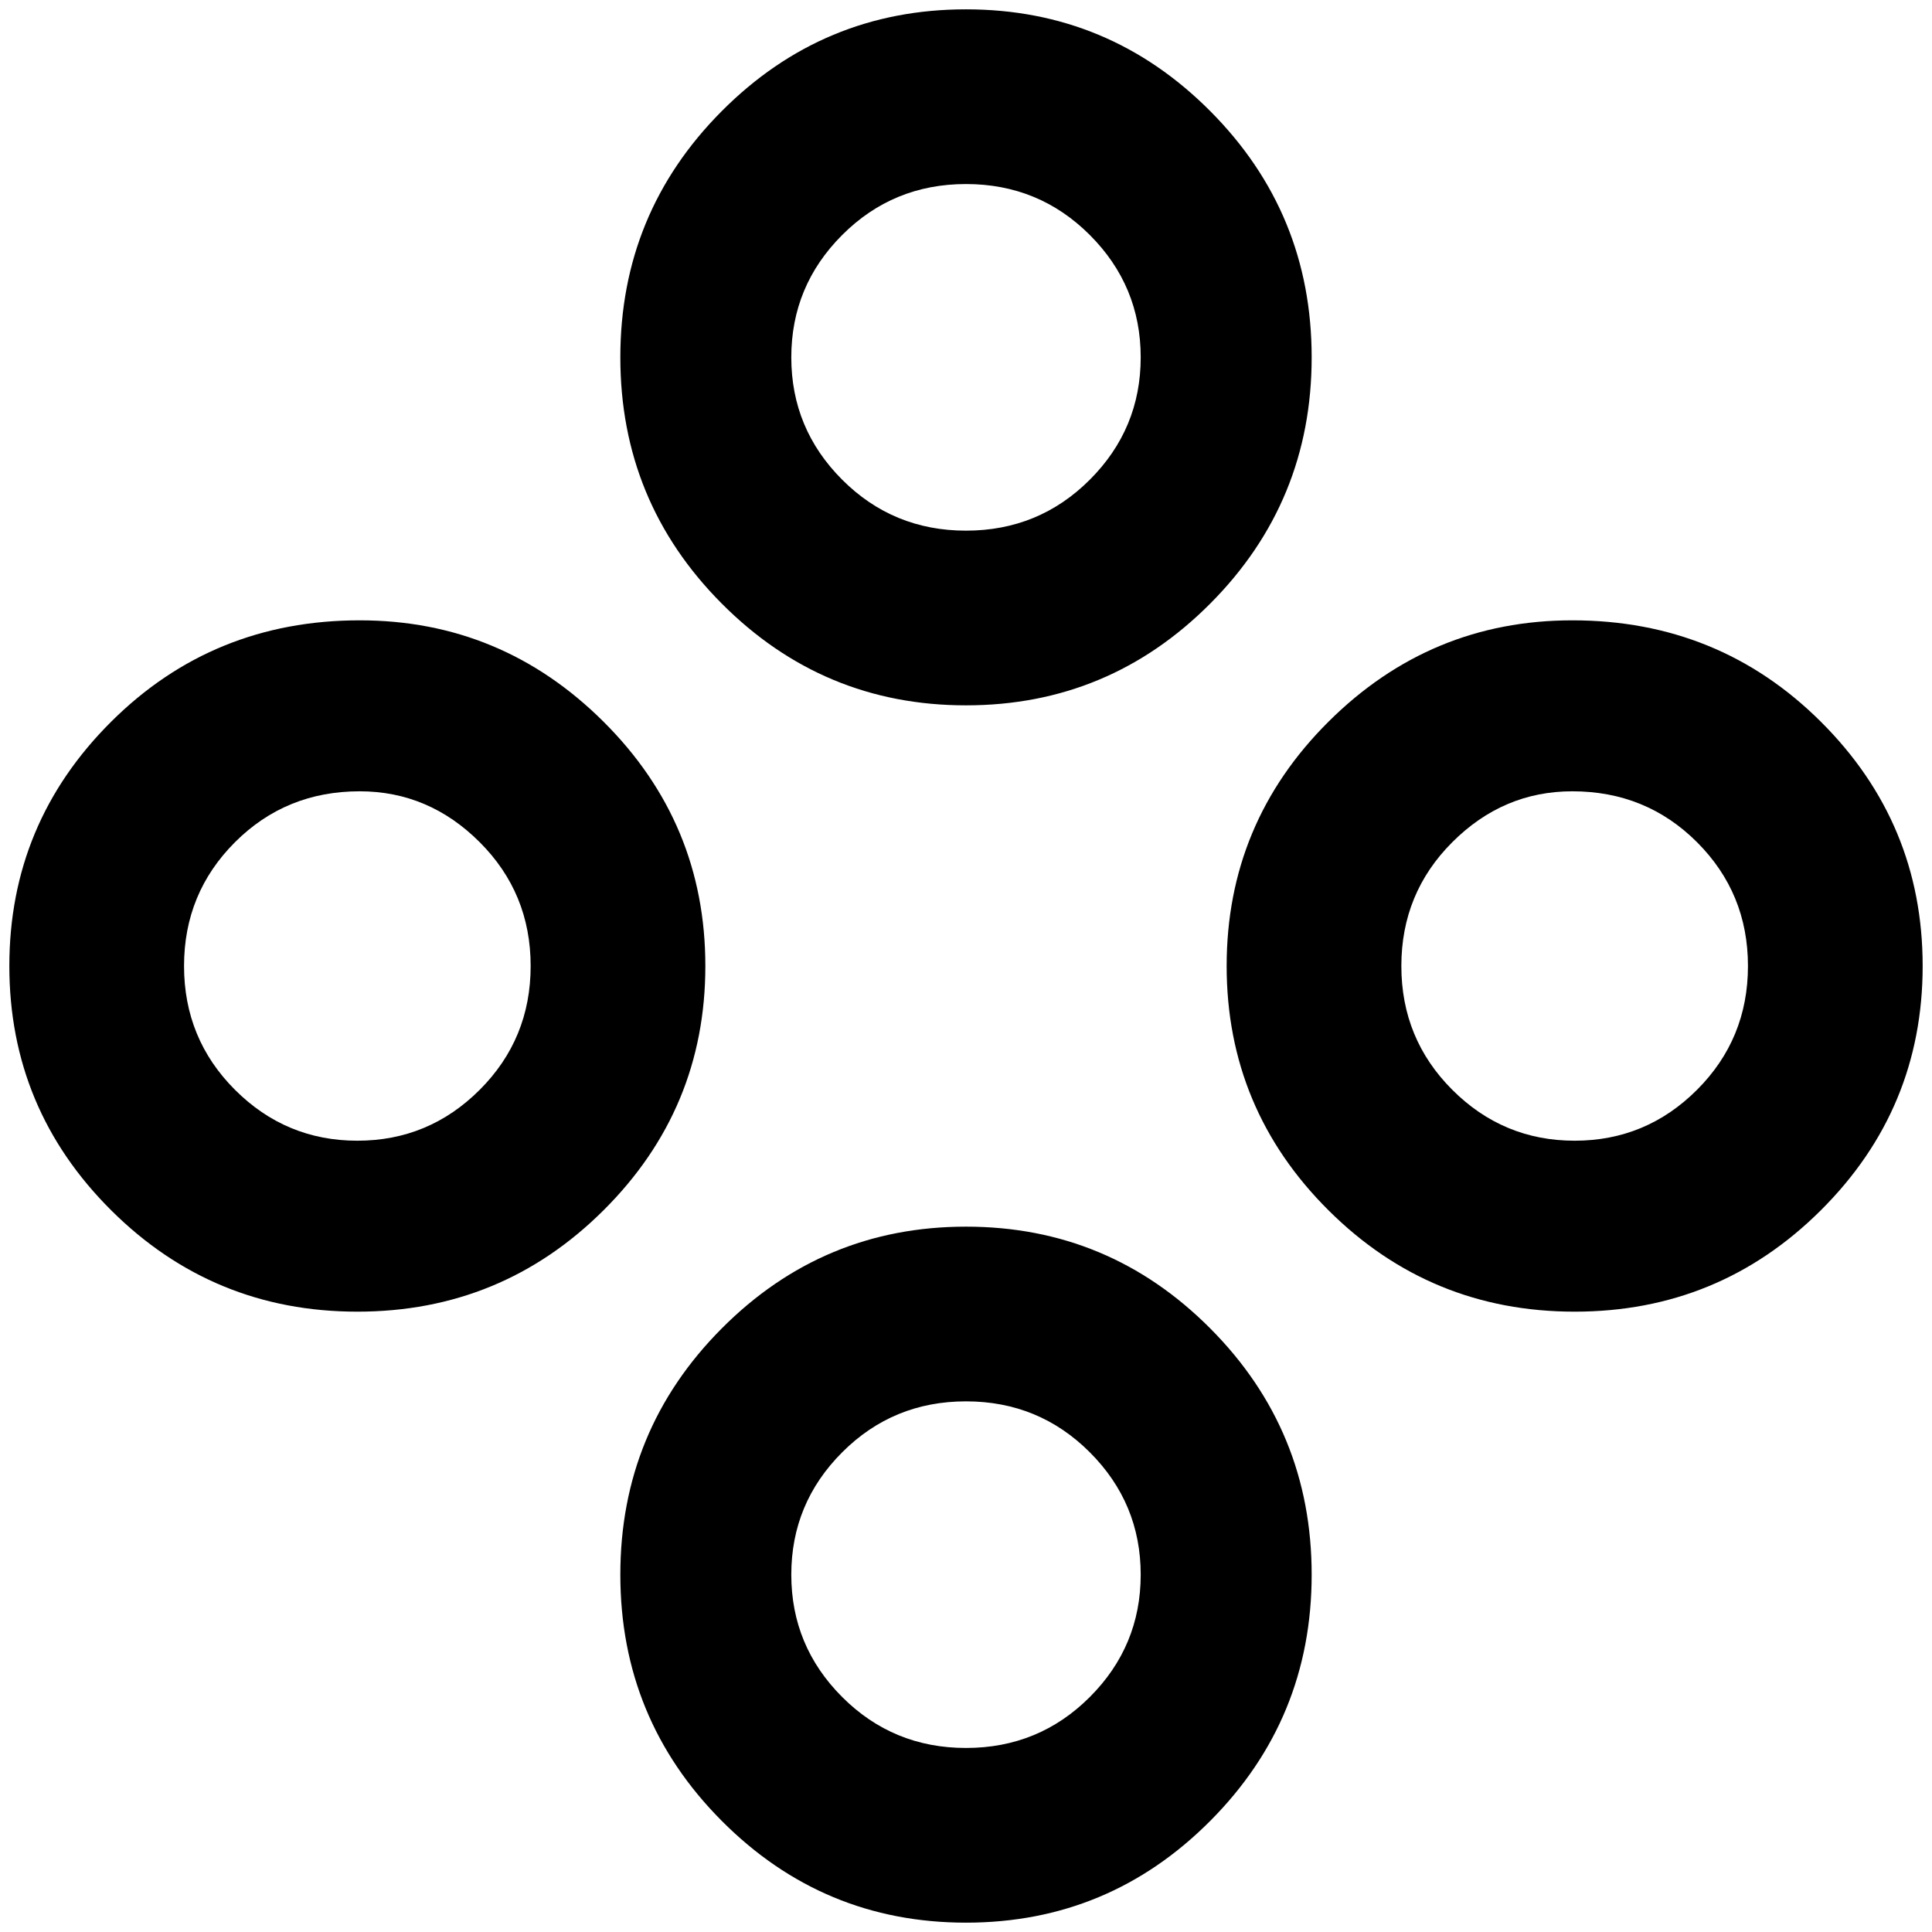 <?xml version="1.0" standalone="no"?>
<!DOCTYPE svg PUBLIC "-//W3C//DTD SVG 1.1//EN" "http://www.w3.org/Graphics/SVG/1.1/DTD/svg11.dtd" >
<svg xmlns="http://www.w3.org/2000/svg" xmlns:xlink="http://www.w3.org/1999/xlink" version="1.1" width="2048" height="2048" viewBox="-10 0 2068 2048">
   <path fill="currentColor"
d="M375 654q152 0 261 108.5t109 261.5t-109 261.5t-263.5 108.5t-263.5 -108.5t-109 -261.5t109 -261.5t266 -108.5zM375 837q-79 0 -133.5 54.5t-54.5 132.5t54.5 132.5t131 54.5t131 -54.5t54.5 -132.5t-54.5 -132.5t-128.5 -54.5zM1024 0q153 0 261.5 109t108.5 263.5
t-108.5 263.5t-261.5 109t-261.5 -109t-108.5 -263.5t108.5 -263.5t261.5 -109zM1024 187q-78 0 -132.5 54.5t-54.5 131t54.5 131t132.5 54.5t132.5 -54.5t54.5 -131t-54.5 -131t-132.5 -54.5zM1024 1303q153 0 261.5 109t108.5 263.5t-108.5 263.5t-261.5 109t-261.5 -109
t-108.5 -263.5t108.5 -263.5t261.5 -109zM1024 1490q-78 0 -132.5 54.5t-54.5 131t54.5 131t132.5 54.5t132.5 -54.5t54.5 -131t-54.5 -131t-132.5 -54.5zM1673 654q157 0 266 108.5t109 261.5t-109 261.5t-263.5 108.5t-263.5 -108.5t-109 -261.5t109 -261.5t261 -108.5z
M1673 837q-74 0 -128.5 54.5t-54.5 132.5t54.5 132.5t131 54.5t131 -54.5t54.5 -132.5t-54.5 -132.5t-133.5 -54.5z" />
</svg>
